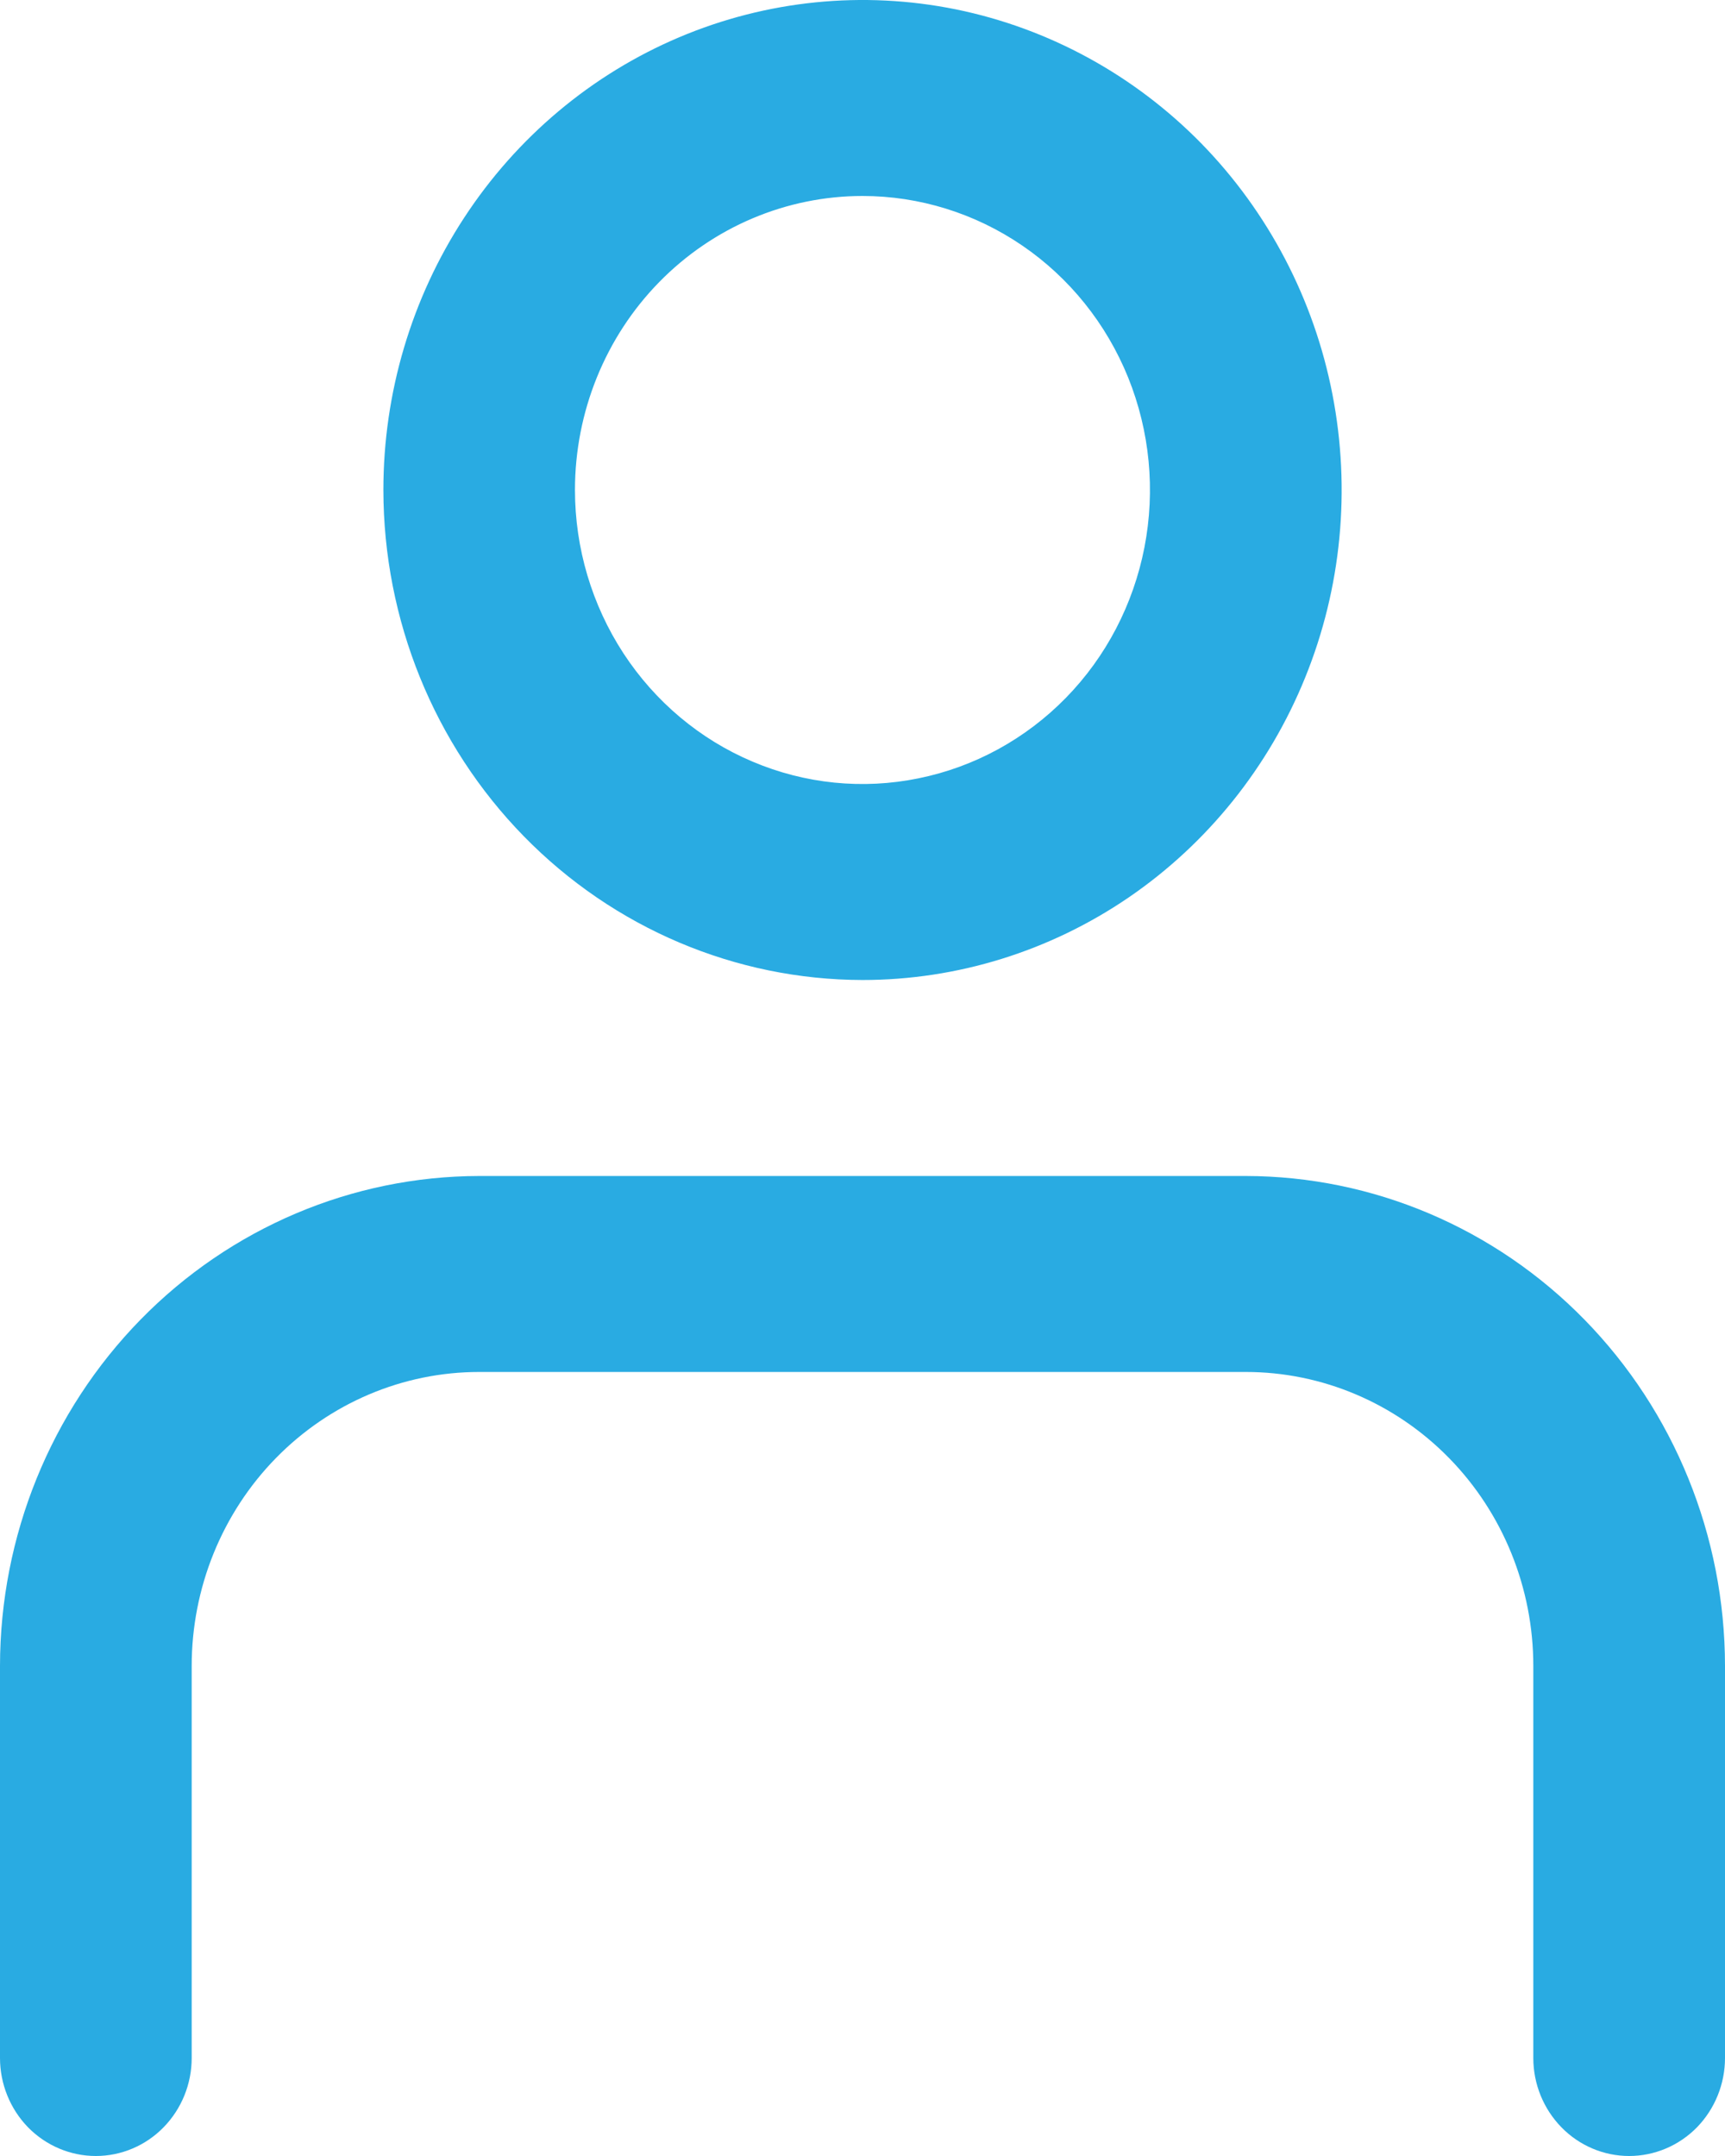 <svg width="16" height="20" viewBox="0 0 16 20" fill="none" xmlns="http://www.w3.org/2000/svg">
<g clip-path="url(#clip0_708_369)">
<path d="M8 9.091C8.879 9.091 9.738 8.824 10.469 8.325C11.2 7.825 11.77 7.115 12.106 6.285C12.443 5.454 12.53 4.54 12.359 3.659C12.188 2.777 11.764 1.967 11.143 1.331C10.521 0.696 9.729 0.263 8.867 0.087C8.005 -0.088 7.111 0.002 6.299 0.346C5.487 0.69 4.793 1.273 4.305 2.02C3.816 2.768 3.556 3.646 3.556 4.545C3.557 5.751 4.026 6.906 4.859 7.758C5.692 8.61 6.822 9.089 8 9.091ZM8 1.818C8.527 1.818 9.043 1.978 9.482 2.278C9.92 2.577 10.262 3.003 10.464 3.502C10.665 4 10.718 4.548 10.615 5.078C10.512 5.607 10.259 6.093 9.886 6.474C9.513 6.855 9.038 7.115 8.52 7.22C8.003 7.326 7.467 7.272 6.98 7.065C6.492 6.859 6.076 6.509 5.783 6.061C5.49 5.612 5.333 5.085 5.333 4.545C5.333 3.822 5.614 3.128 6.114 2.617C6.614 2.106 7.293 1.818 8 1.818ZM0 19.091V15.454C0.001 14.249 0.47 13.094 1.303 12.242C2.136 11.39 3.266 10.911 4.444 10.909H11.556C12.734 10.911 13.864 11.39 14.697 12.242C15.53 13.094 15.999 14.249 16 15.454V19.091C16 19.332 15.906 19.563 15.74 19.734C15.573 19.904 15.347 20 15.111 20C14.875 20 14.649 19.904 14.483 19.734C14.316 19.563 14.222 19.332 14.222 19.091V15.454C14.222 14.731 13.941 14.037 13.441 13.526C12.941 13.015 12.263 12.727 11.556 12.727H4.444C3.737 12.727 3.059 13.015 2.559 13.526C2.059 14.037 1.778 14.731 1.778 15.454V19.091C1.778 19.332 1.684 19.563 1.517 19.734C1.351 19.904 1.125 20 0.889 20C0.653 20 0.427 19.904 0.26 19.734C0.094 19.563 0 19.332 0 19.091Z" fill="#29ABE2"/>
</g>
<defs>
<clipPath id="clip0_708_369">
<rect width="16" height="20" fill="white"/>
</clipPath>
</defs>
</svg>
